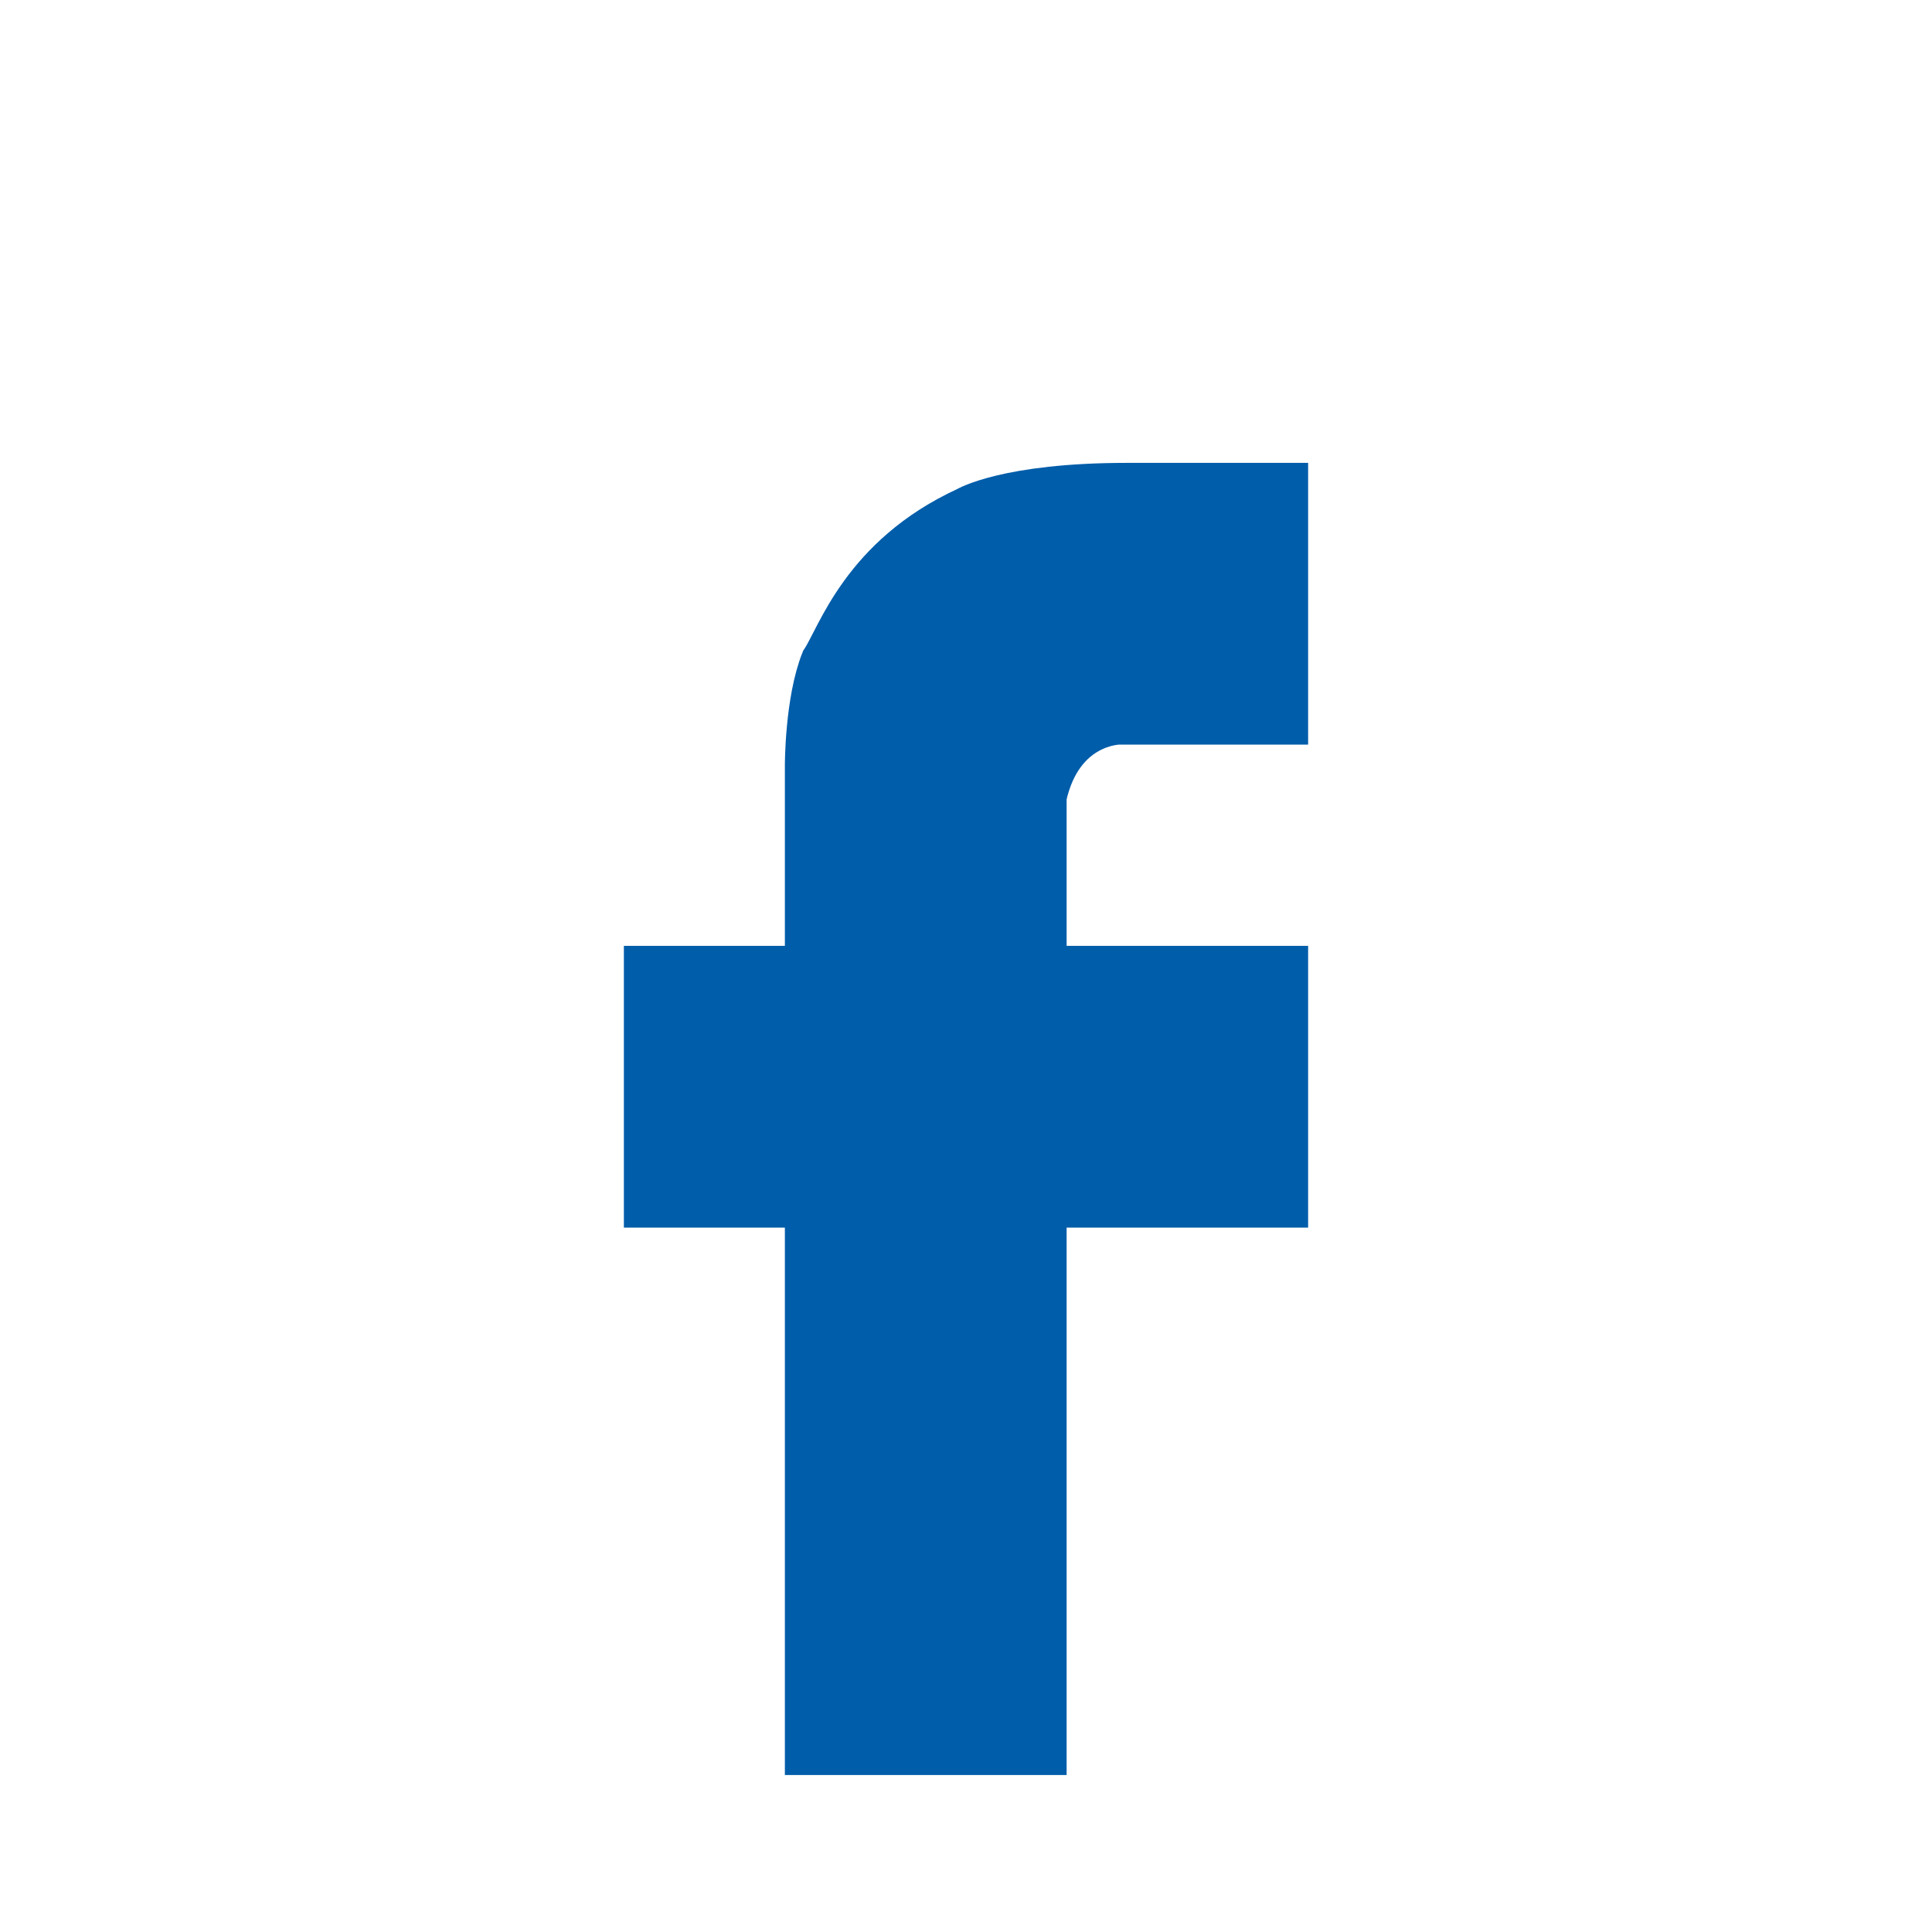 <?xml version="1.0" encoding="utf-8"?>
<!-- Generator: Adobe Illustrator 26.3.1, SVG Export Plug-In . SVG Version: 6.00 Build 0)  -->
<svg version="1.1" id="Layer_2" xmlns="http://www.w3.org/2000/svg" xmlns:xlink="http://www.w3.org/1999/xlink" x="0px" y="0px"
	 viewBox="0 0 24 24" style="enable-background:new 0 0 24 24;" xml:space="preserve">
<style type="text/css">
	.st0{fill:#005DAA;stroke:#005DAA;stroke-width:0.5;stroke-miterlimit:10;}
</style>
<path class="st0" d="M13,15h3v-3h-3l0-2.1C13.2,9,13.9,9,13.9,9L16,9V6c0,0-0.5,0-2,0s-2,0.3-2,0.3c-1.3,0.6-1.6,1.6-1.8,1.9
	C10,8.7,10,9.5,10,9.5V12H8v3h2v6.8h3V15z"/>
</svg>
